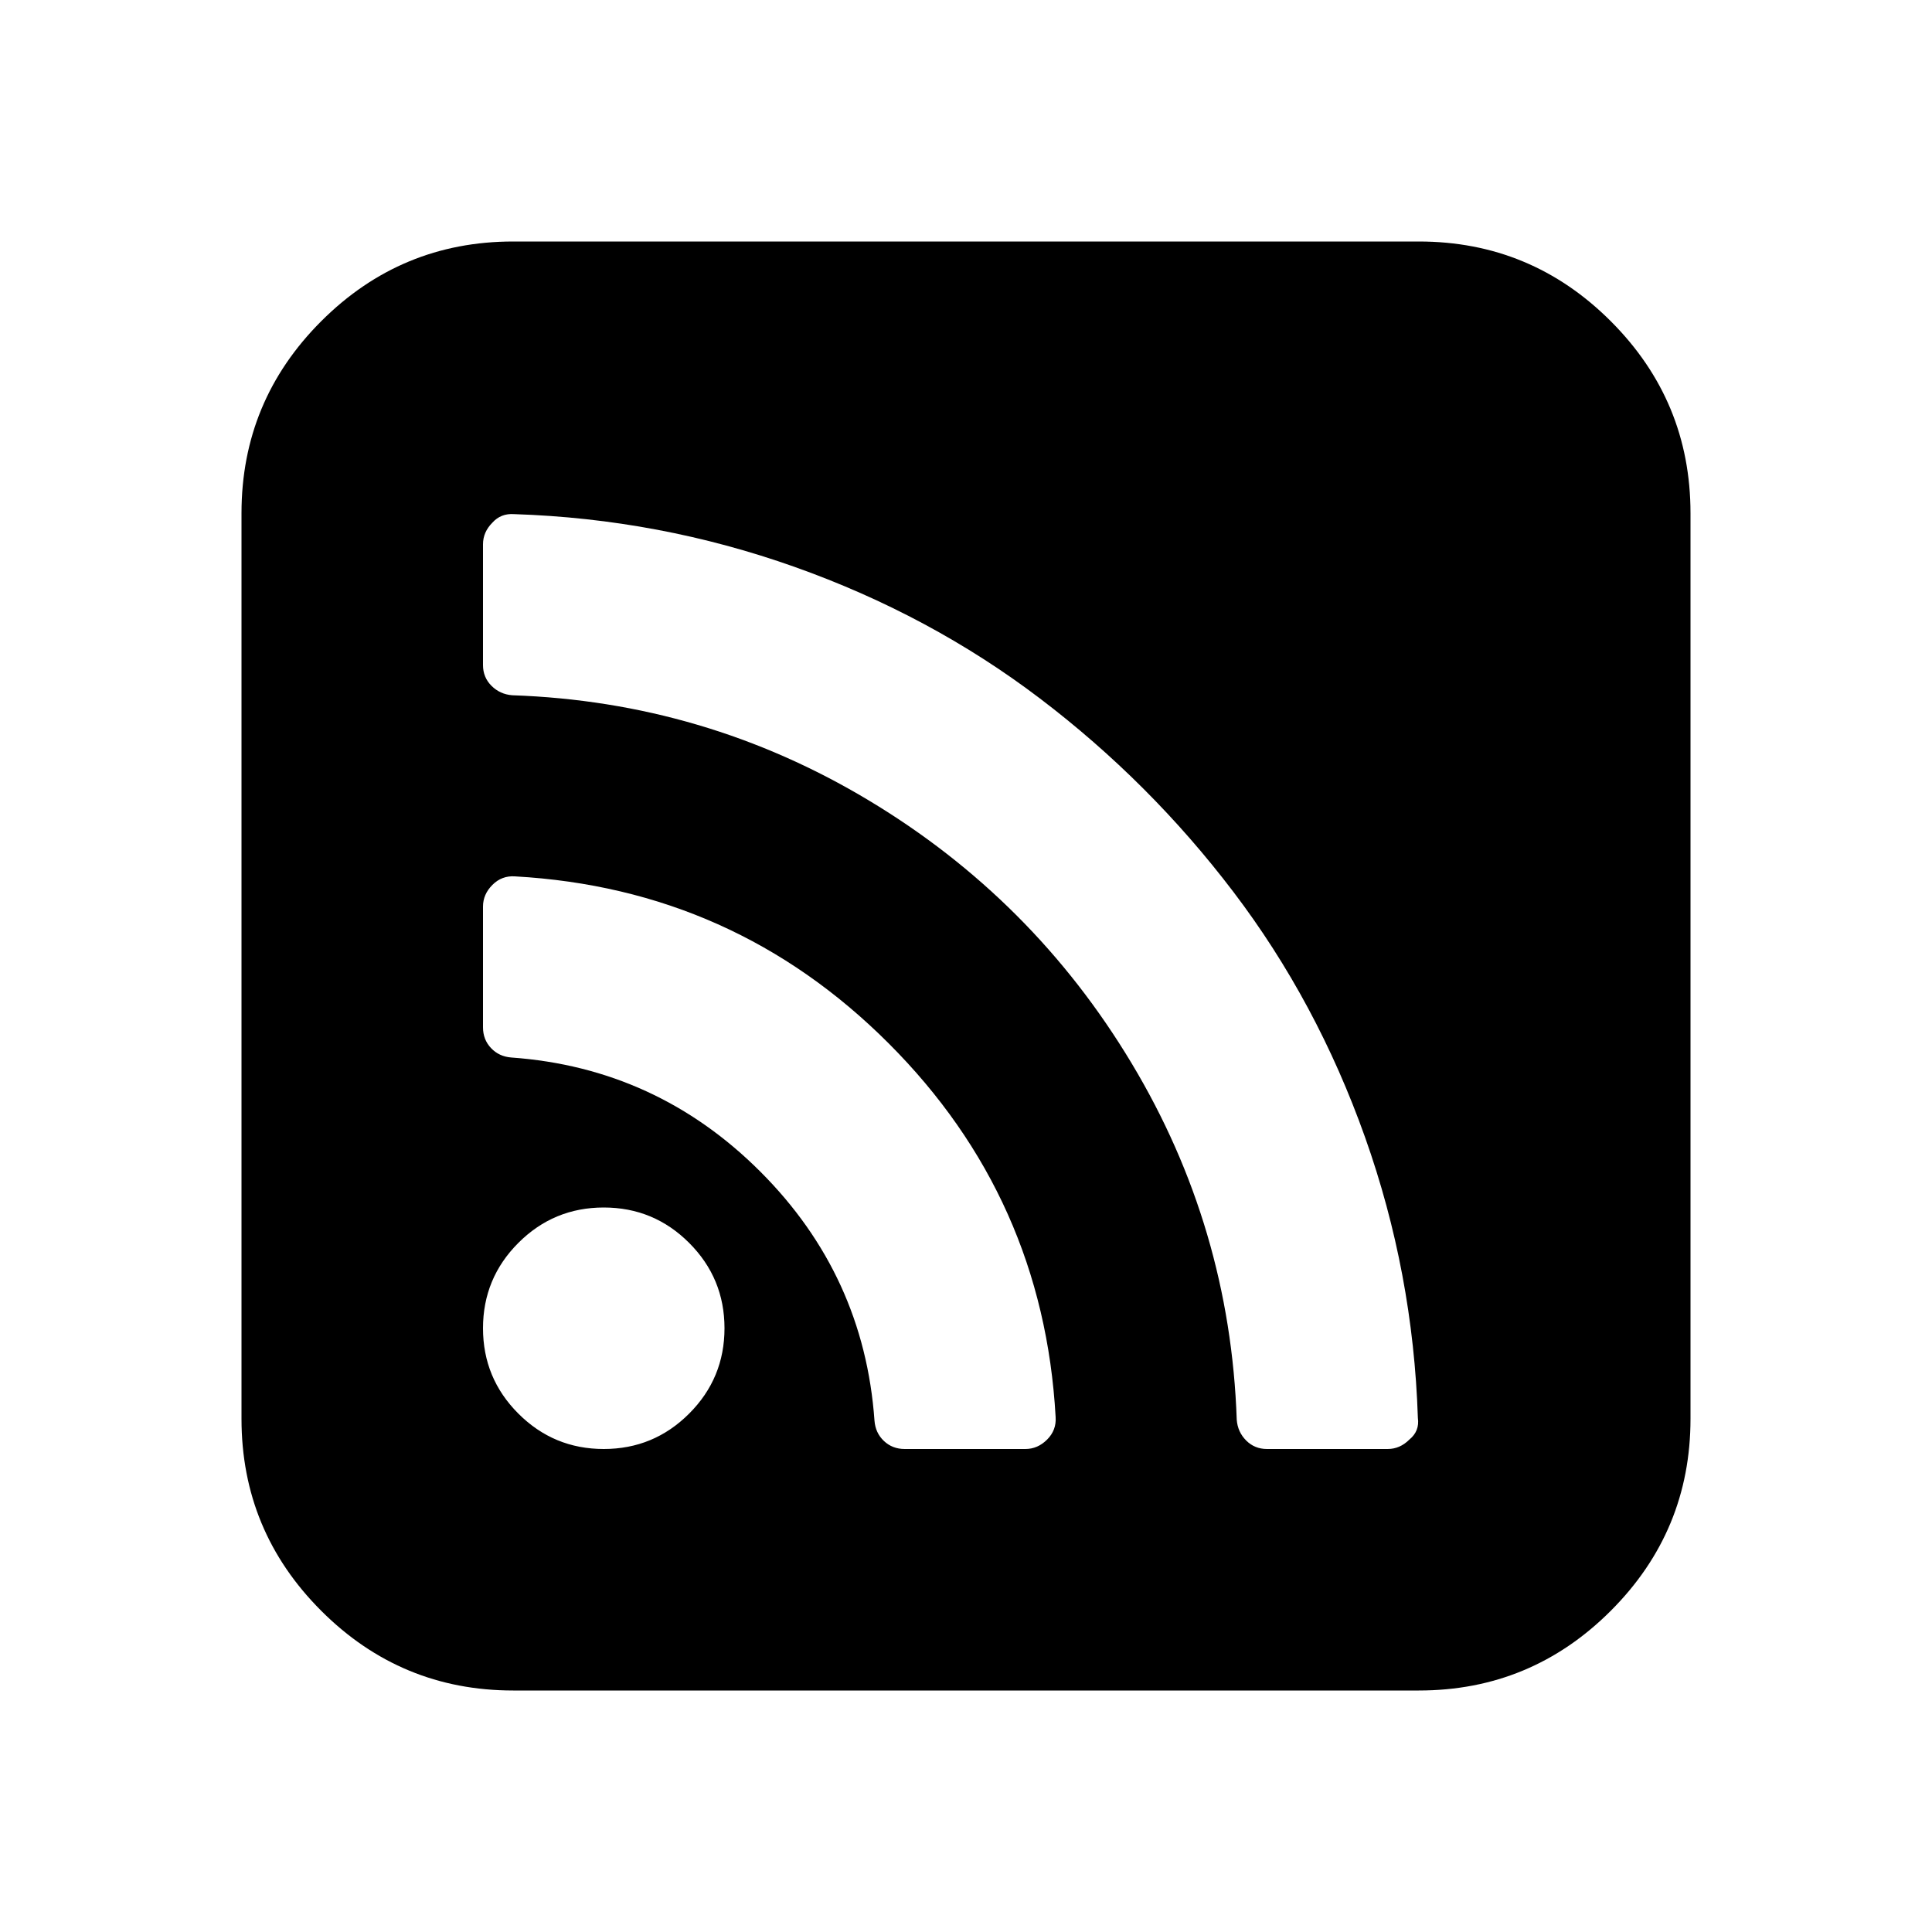 <svg width="2048" height="2048" viewBox="0 0 2048 2048" xmlns="http://www.w3.org/2000/svg"><path d="M768 1408q0-53-37.5-90.5T640 1280t-90.5 37.5T512 1408t37.5 90.5T640 1536t90.5-37.5T768 1408zm351 94q-13-232-177-396T546 929q-14-1-24 9t-10 23v128q0 13 8.5 22t21.5 10q154 11 264 121t121 264q1 13 10 21.5t22 8.5h128q13 0 23-10t9-24zm384 1q-5-154-56-297.5t-139.5-260-205-205-260-139.5T545 545q-14-1-23 9-10 10-10 23v128q0 13 9 22t22 10q204 7 378 111.5t278.5 278.5 111.5 378q1 13 10 22t22 9h128q13 0 23-10 11-9 9-23zm289-959v960q0 119-84.5 203.5T1504 1792H544q-119 0-203.5-84.5T256 1504V544q0-119 84.5-203.5T544 256h960q119 0 203.5 84.5T1792 544z"/></svg>